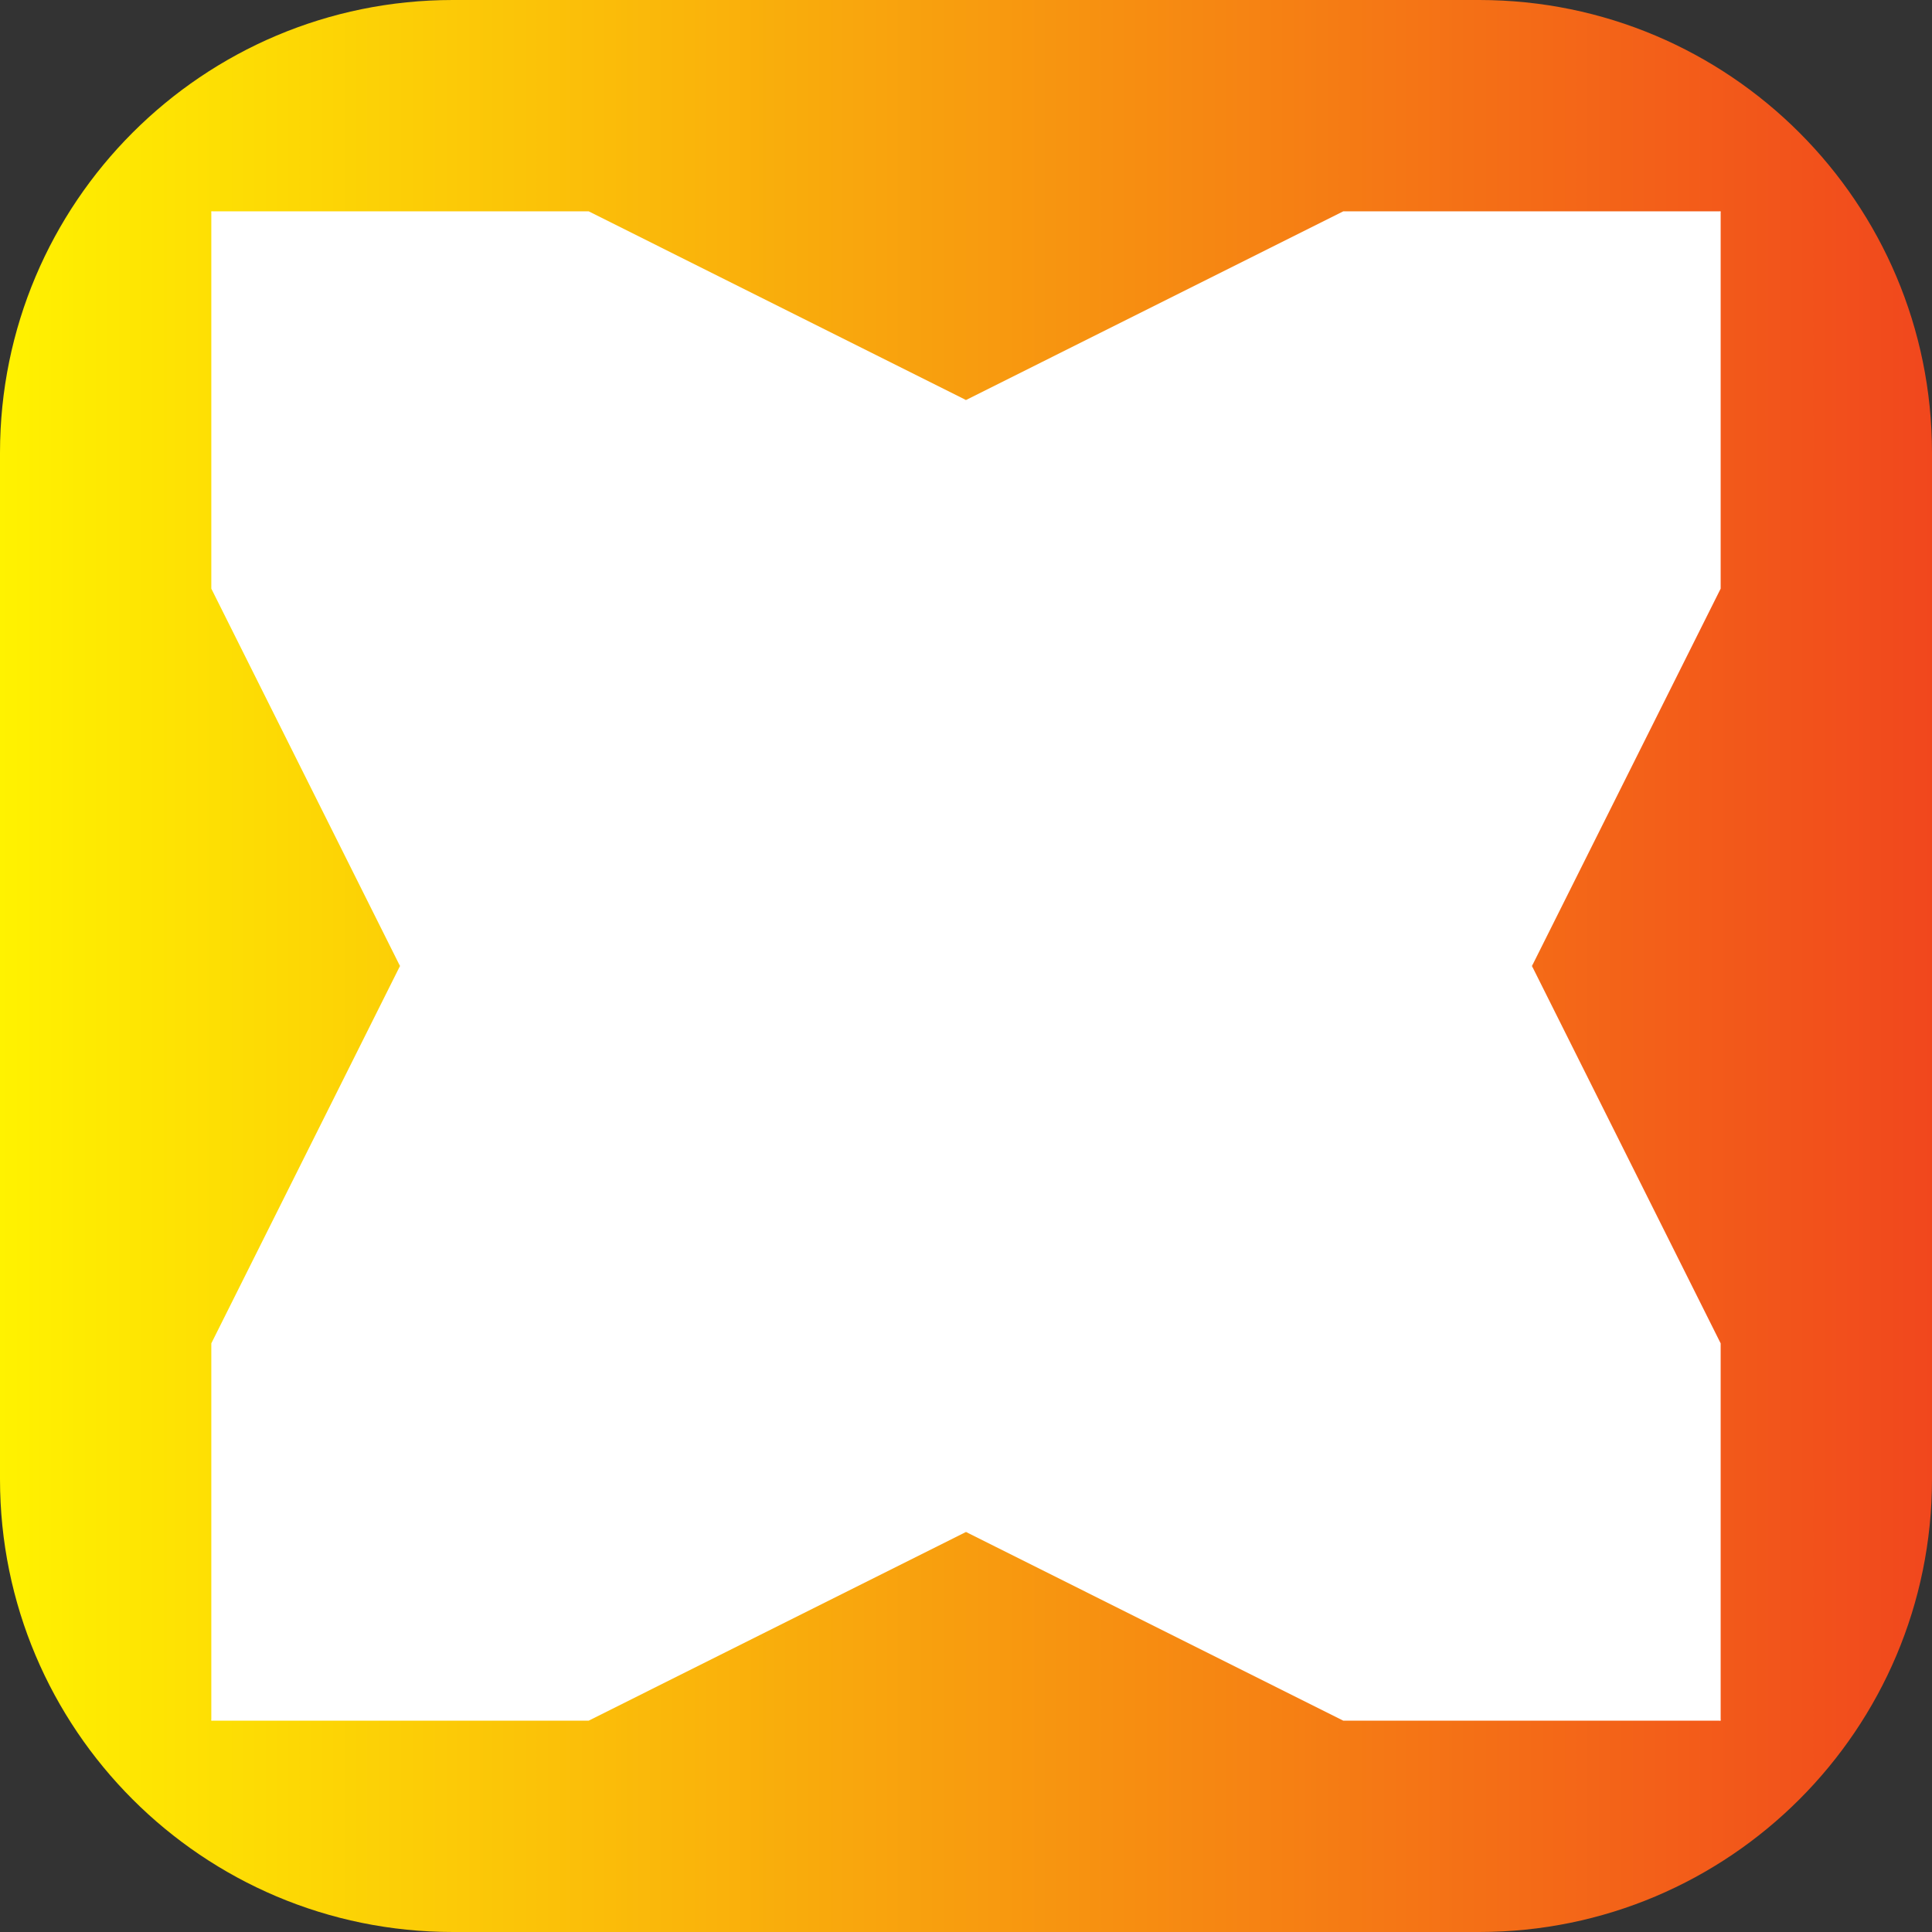 <svg width="256" height="256" viewBox="0 0 256 256" fill="none" xmlns="http://www.w3.org/2000/svg">
<rect x="0" y="0" width="256" height="256" fill="#333333" stroke="none"/>
<g clip-path="url(#clip0_248_2675)">
<path d="M196 0H60C26.863 0 0 26.863 0 60V196C0 229.137 26.863 256 60 256H196C229.137 256 256 229.137 256 196V60C256 26.863 229.137 0 196 0Z" fill="url(#paint0_linear_248_2675)"/>
<path d="M127.998 53.001L71.043 46.693L28 28H77.997L127.998 53.004" fill="white"/>
<path d="M127.999 53.001L186.259 47.997L227.997 28H177.995L127.999 53.004" fill="white"/>
<path d="M127.999 202.999L182.345 204.956L227.997 228H177.995L127.999 202.995" fill="white"/>
<path d="M127.998 202.999H73.217L28 228H77.997L127.998 202.995" fill="white"/>
<path d="M52.999 128.001V180.608L28 228V178.001L52.999 128.001Z" fill="white"/>
<path d="M52.999 128.001L48.869 75.823L28 28V77.999L52.999 128.001Z" fill="white"/>
<path d="M202.994 128.001L208.431 73.215L227.997 28V77.999L202.994 128.001Z" fill="white"/>
<path d="M202.994 128.001L207.562 186.695L227.997 228V178.001L202.994 128.001Z" fill="white"/>
<path d="M28 28L127.998 53.001L111.912 116.694L52.999 128.001L28 28.005" fill="white"/>
<path d="M227.997 28L202.994 128.001L135.824 115.821L127.999 52.997L227.997 28.005" fill="white"/>
<path d="M227.997 228L127.999 202.999L139.303 136.699L202.994 128.006L227.997 227.993" fill="white"/>
<path d="M28 228L52.999 128L113.216 141.477L127.998 202.999L28 227.993" fill="white"/>
<path d="M127.998 53.001L52.998 128.001L127.998 203L202.993 128.001L127.998 53.004" fill="white"/>
</g>
<defs>
<linearGradient id="paint0_linear_248_2675" x1="0" y1="119.5" x2="256" y2="119.5" gradientUnits="userSpaceOnUse">
<stop stop-color="#FFF200"/>
<stop offset="1" stop-color="#F1471D"/>
</linearGradient>
<clipPath id="clip0_248_2675">
<rect width="256" height="256" fill="white"/>
</clipPath>
</defs>
</svg>
